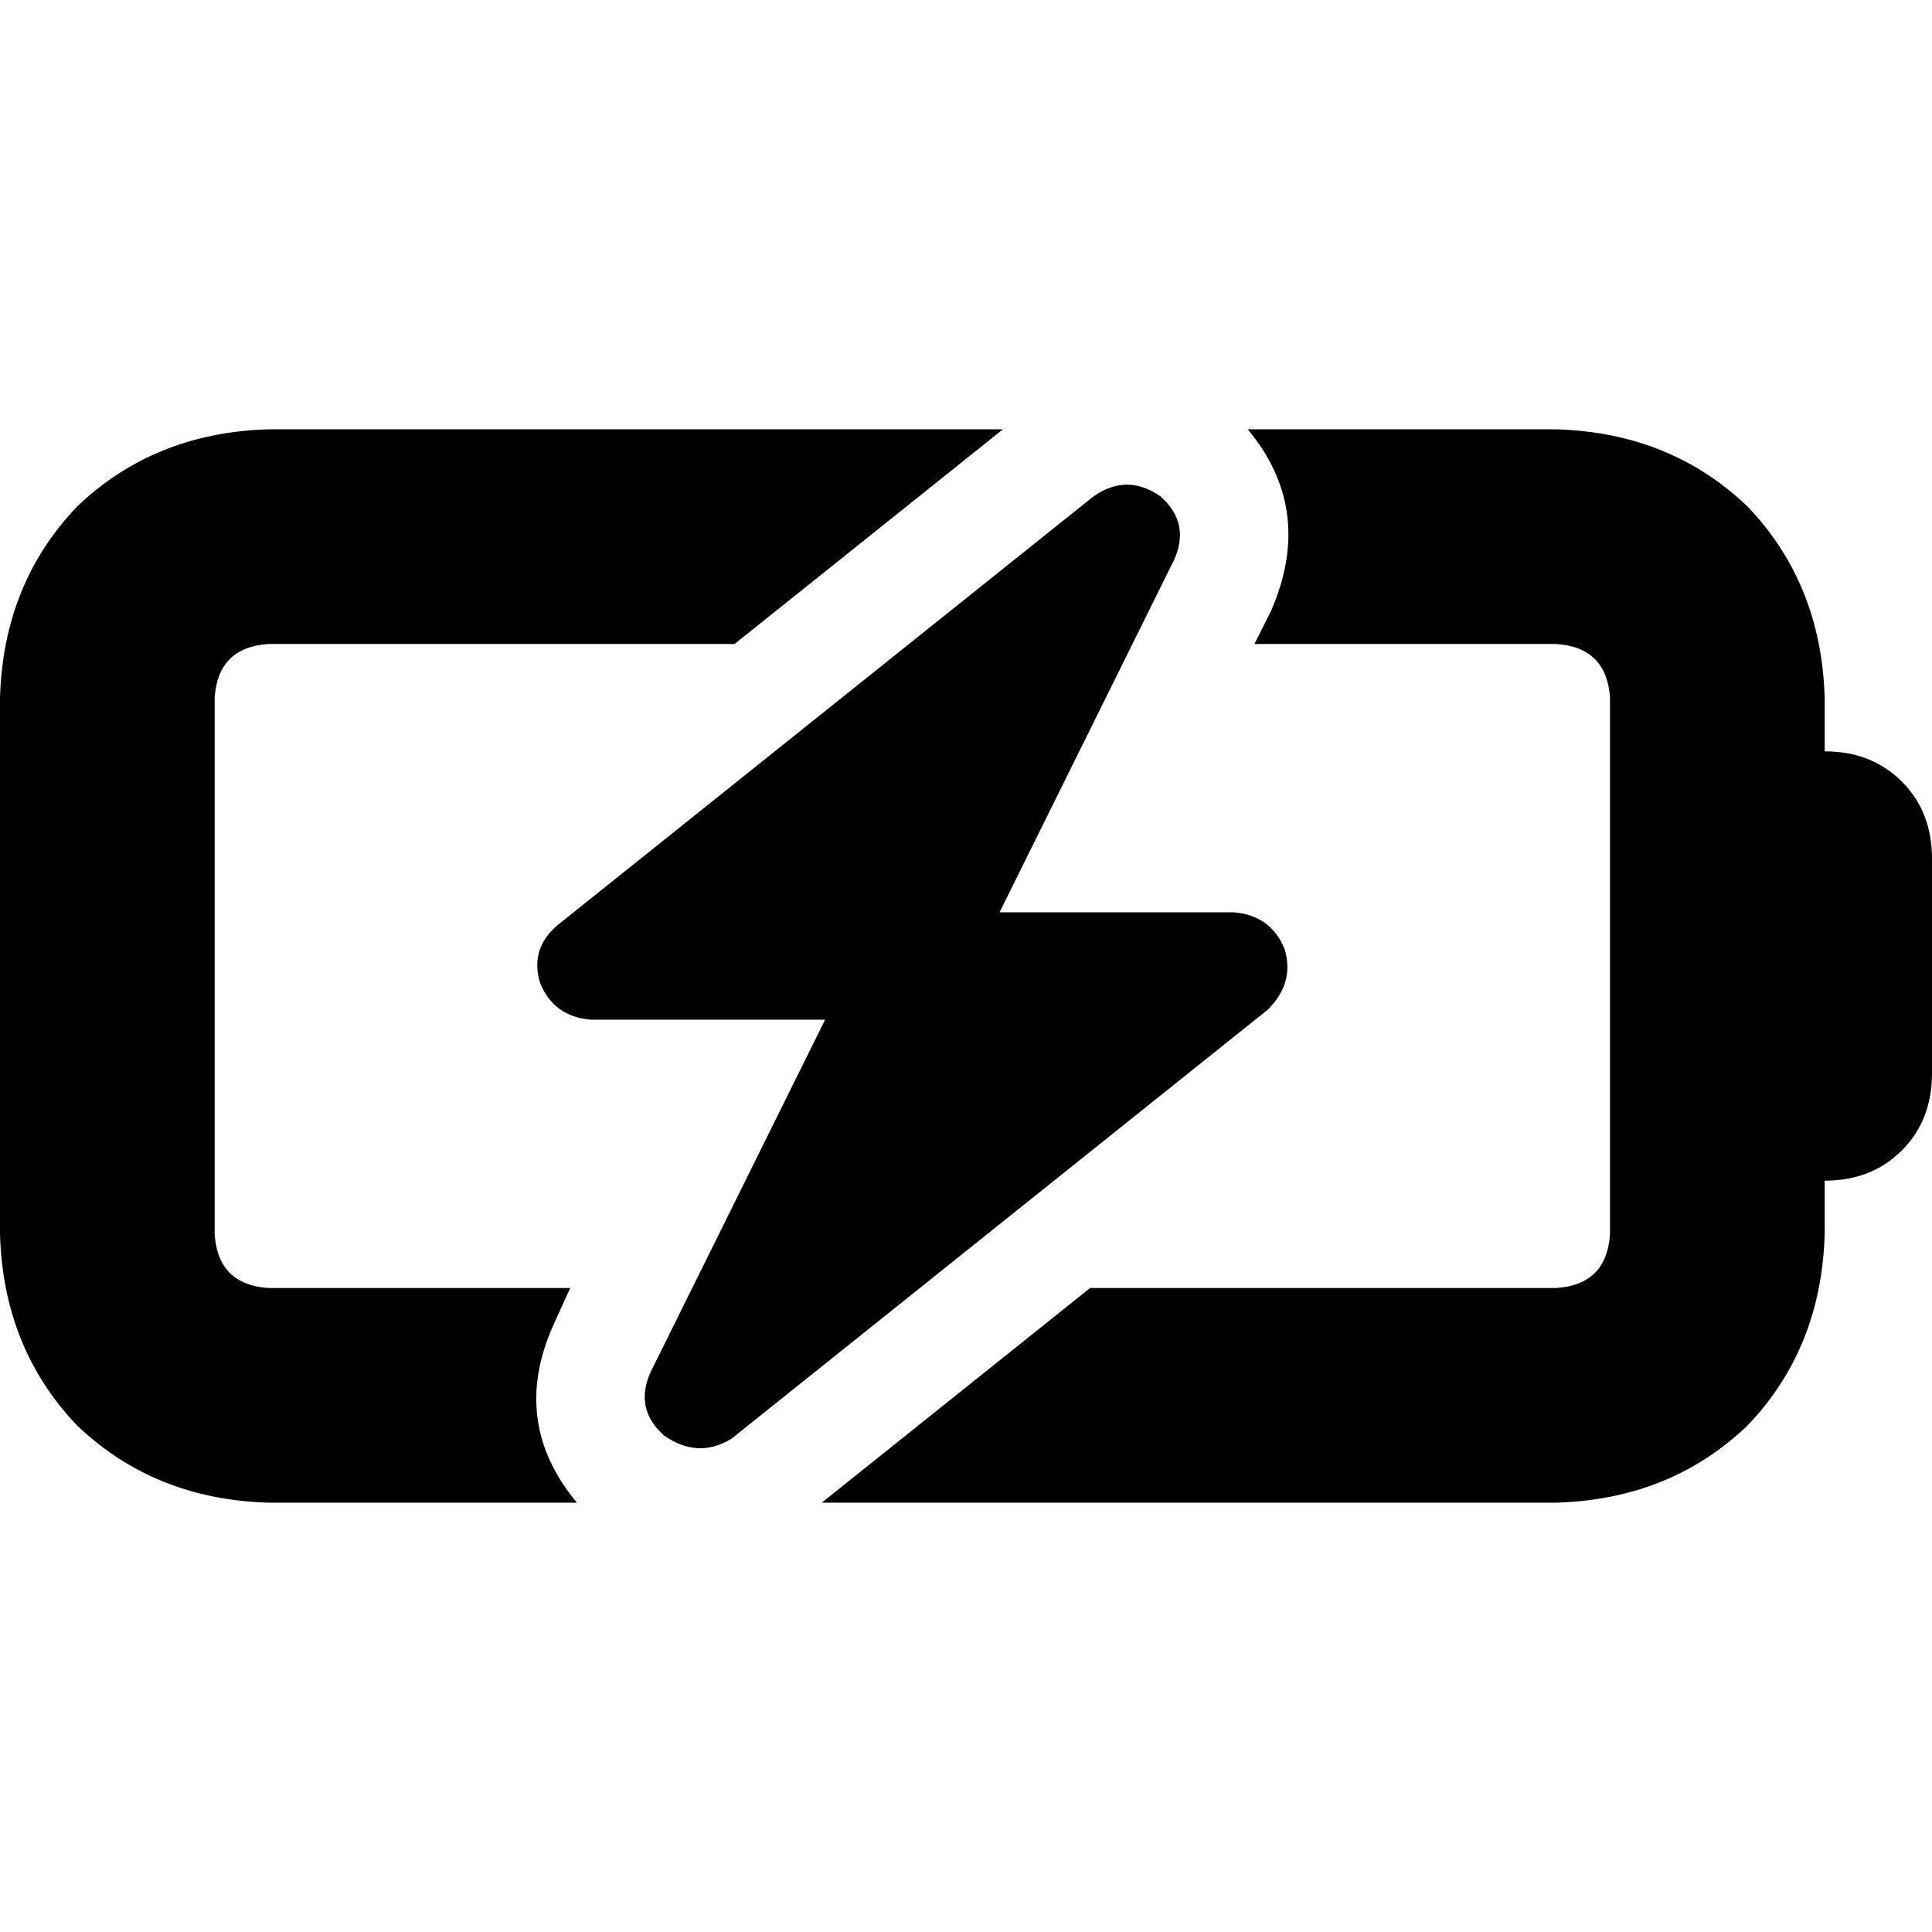 <svg xmlns="http://www.w3.org/2000/svg" viewBox="0 0 512 512">
  <path d="M 71.111 113.778 Q 40.889 114.667 20.444 134.222 L 20.444 134.222 L 20.444 134.222 Q 0.889 154.667 0 184.889 L 0 327.111 L 0 327.111 Q 0.889 357.333 20.444 377.778 Q 40.889 397.333 71.111 398.222 L 152.889 398.222 L 152.889 398.222 Q 135.111 376.889 146.667 351.111 L 151.111 341.333 L 151.111 341.333 L 71.111 341.333 L 71.111 341.333 Q 57.778 340.444 56.889 327.111 L 56.889 184.889 L 56.889 184.889 Q 57.778 171.556 71.111 170.667 L 194.667 170.667 L 194.667 170.667 L 265.778 113.778 L 265.778 113.778 L 71.111 113.778 L 71.111 113.778 Z M 412.444 341.333 L 288.889 341.333 L 412.444 341.333 L 288.889 341.333 L 217.778 398.222 L 217.778 398.222 L 412.444 398.222 L 412.444 398.222 Q 442.667 397.333 463.111 377.778 Q 482.667 357.333 483.556 327.111 L 483.556 312.889 L 483.556 312.889 Q 496 312.889 504 304.889 Q 512 296.889 512 284.444 L 512 227.556 L 512 227.556 Q 512 215.111 504 207.111 Q 496 199.111 483.556 199.111 L 483.556 184.889 L 483.556 184.889 Q 482.667 154.667 463.111 134.222 Q 442.667 114.667 412.444 113.778 L 330.667 113.778 L 330.667 113.778 Q 348.444 135.111 336.889 161.778 L 332.444 170.667 L 332.444 170.667 L 412.444 170.667 L 412.444 170.667 Q 425.778 171.556 426.667 184.889 L 426.667 327.111 L 426.667 327.111 Q 425.778 340.444 412.444 341.333 L 412.444 341.333 Z M 307.556 131.556 Q 298.667 125.333 289.778 131.556 L 147.556 245.333 L 147.556 245.333 Q 140.444 251.556 143.111 260.444 Q 146.667 269.333 156.444 270.222 L 218.667 270.222 L 218.667 270.222 L 172.444 363.556 L 172.444 363.556 Q 168 373.333 176 380.444 Q 184.889 386.667 193.778 381.333 L 336 267.556 L 336 267.556 Q 343.111 260.444 340.444 251.556 Q 336.889 242.667 327.111 241.778 L 264.889 241.778 L 264.889 241.778 L 311.111 148.444 L 311.111 148.444 Q 315.556 138.667 307.556 131.556 L 307.556 131.556 Z" />
</svg>